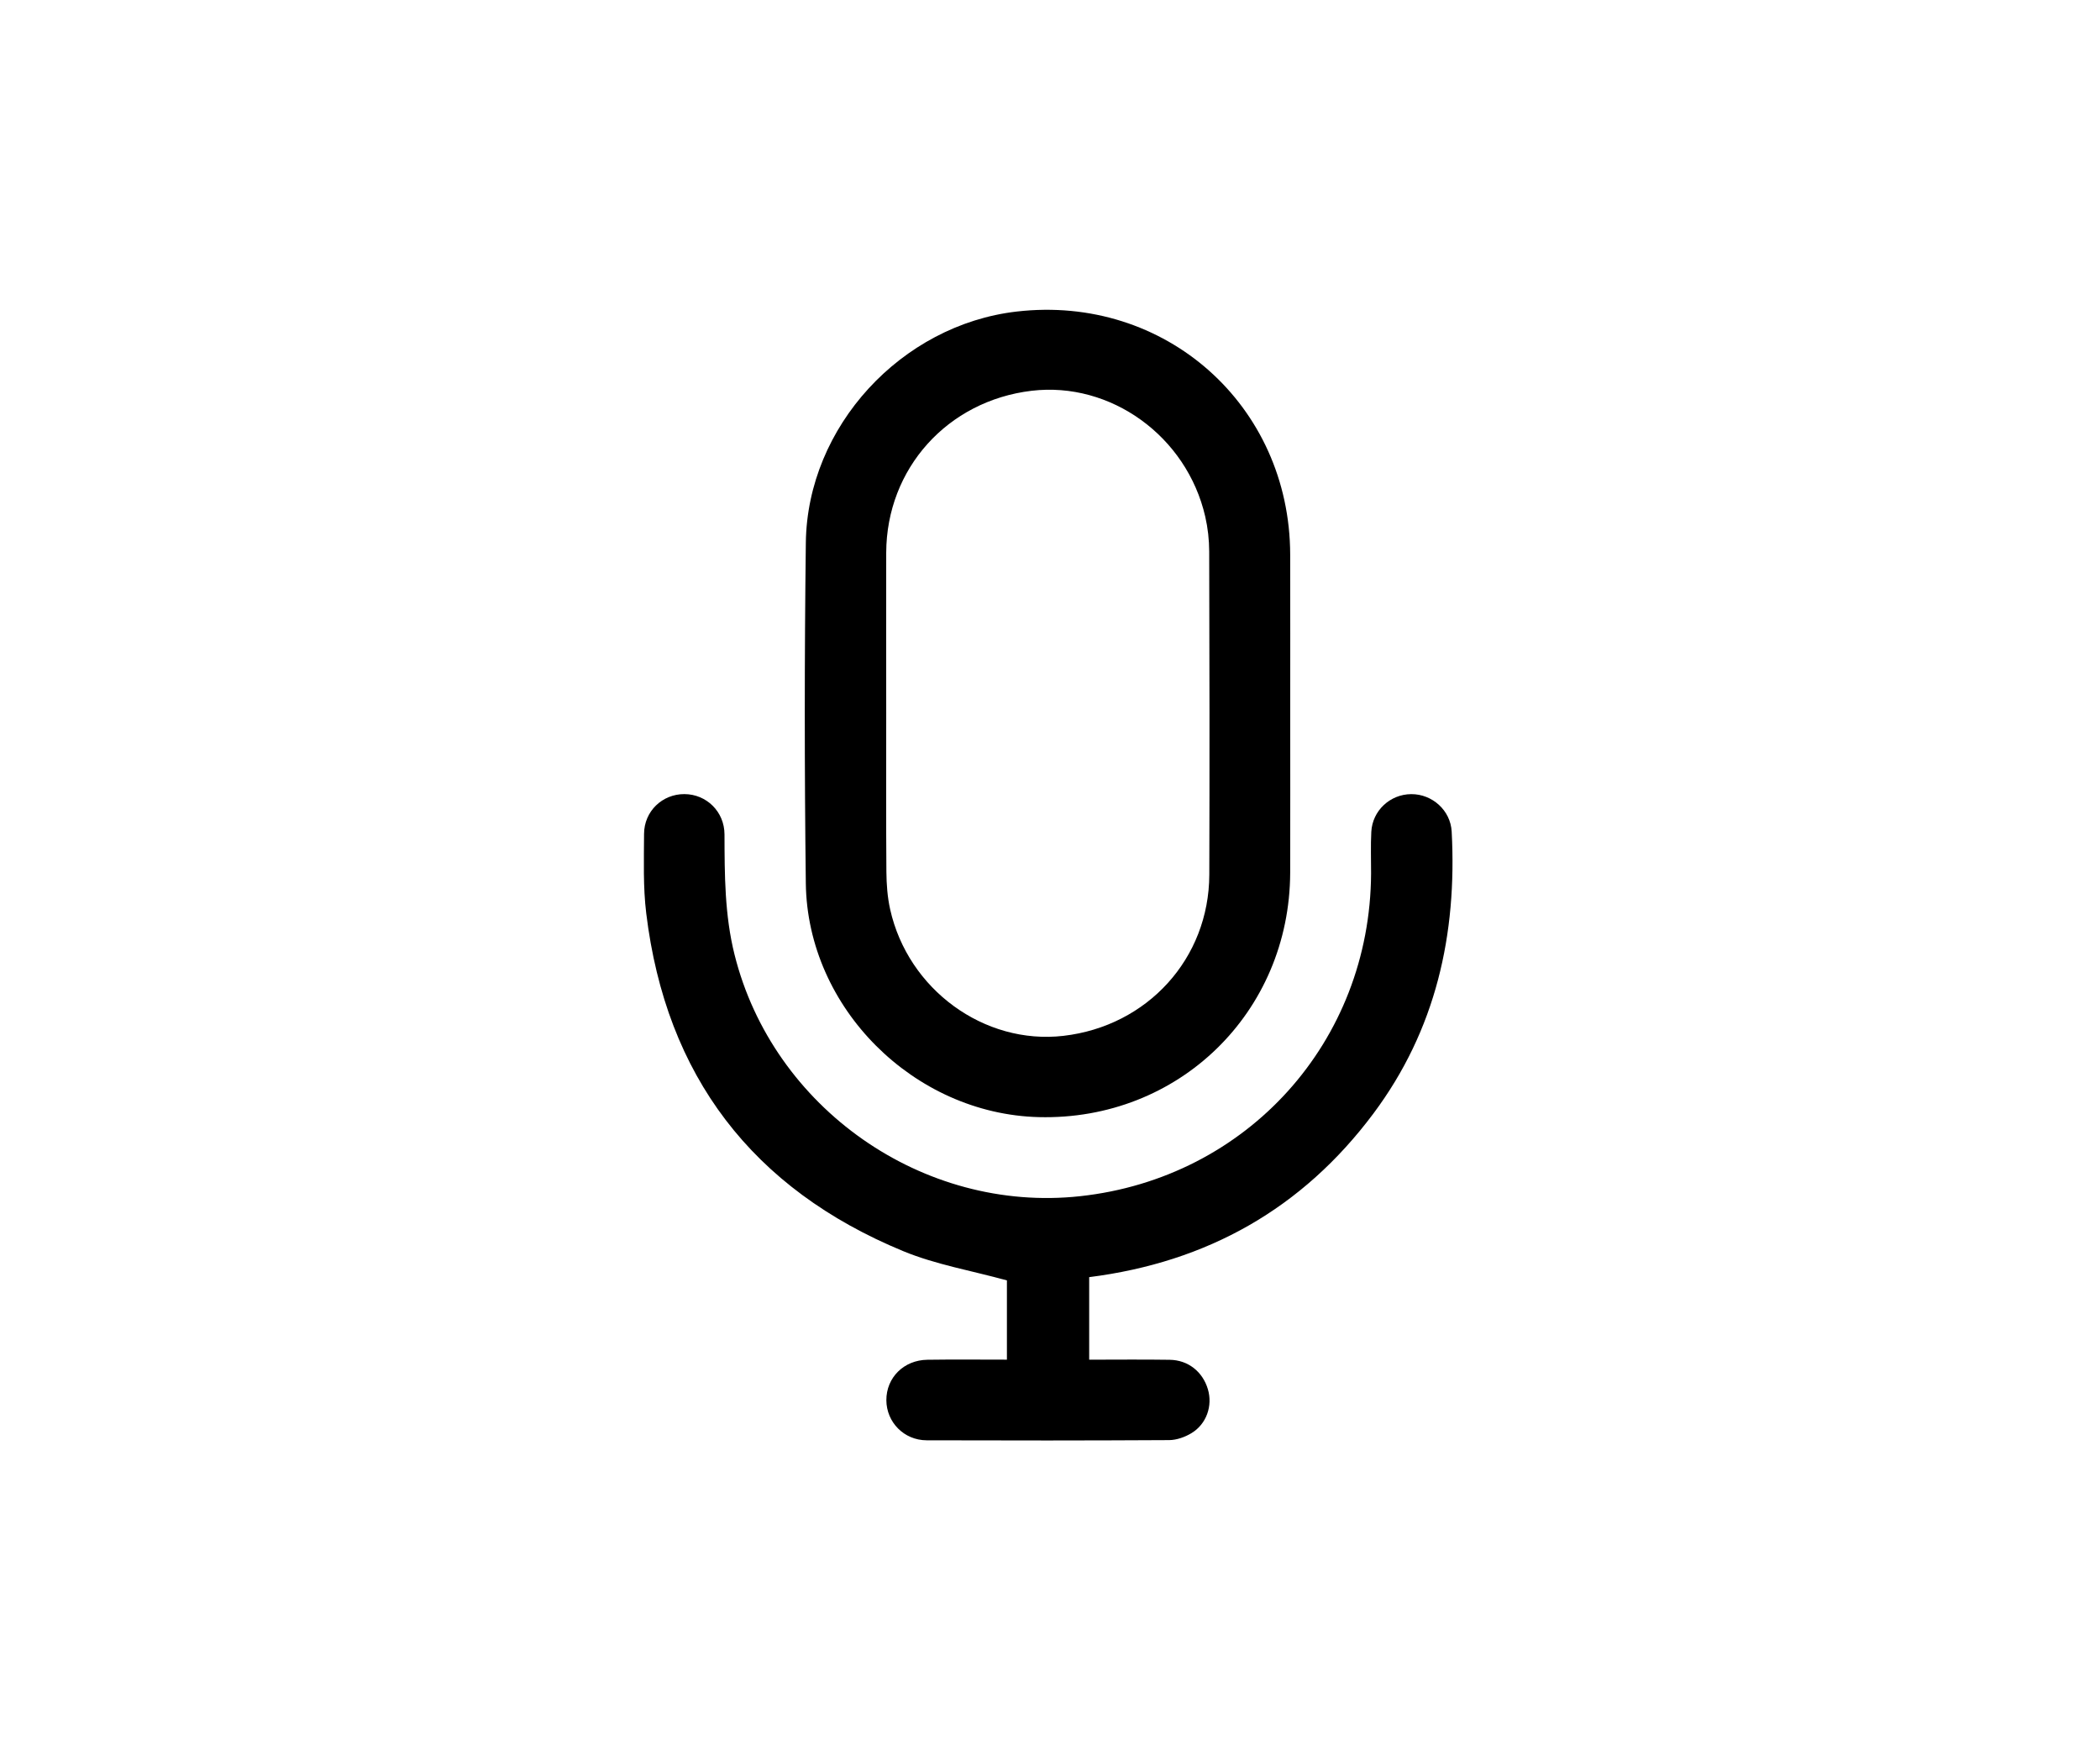<svg width="120" height="100" viewBox="0 0 120 100" fill="none" xmlns="http://www.w3.org/2000/svg">
<rect width="120" height="100" fill="white"/>
<path d="M73.727 40.768C73.727 43.795 73.734 46.824 73.725 49.852C73.7 57.851 67.341 64.03 59.354 63.825C52.228 63.642 46.135 57.591 46.047 50.467C45.968 43.98 45.968 37.49 46.048 31.003C46.131 24.373 51.503 18.561 58.096 17.8C66.58 16.819 73.704 23.145 73.725 31.684C73.733 34.713 73.727 37.74 73.727 40.768ZM50.641 40.727C50.641 43.757 50.628 46.784 50.651 49.813C50.657 50.529 50.711 51.26 50.866 51.956C51.891 56.541 56.246 59.705 60.767 59.182C65.572 58.626 69.09 54.762 69.103 49.971C69.122 43.818 69.115 37.666 69.097 31.513C69.096 30.845 69.02 30.165 68.871 29.515C67.815 24.922 63.468 21.787 58.944 22.327C54.142 22.902 50.66 26.77 50.641 31.569C50.632 34.623 50.641 37.675 50.641 40.727Z" fill="black"/>
<path d="M57.538 77.682C57.538 76.068 57.538 74.539 57.538 73.154C55.517 72.597 53.48 72.252 51.618 71.485C42.992 67.925 38.057 61.466 36.928 52.182C36.745 50.688 36.797 49.159 36.803 47.647C36.807 46.349 37.847 45.364 39.111 45.37C40.367 45.376 41.396 46.37 41.4 47.672C41.406 49.98 41.407 52.279 41.975 54.546C44.166 63.307 52.742 69.317 61.714 68.344C71.269 67.308 78.3 59.512 78.347 49.905C78.35 49.113 78.318 48.317 78.36 47.526C78.424 46.311 79.439 45.376 80.645 45.372C81.843 45.366 82.888 46.299 82.953 47.509C83.265 53.377 82.055 58.837 78.481 63.62C74.427 69.046 68.994 72.112 62.239 72.968C62.239 74.505 62.239 76.053 62.239 77.684C63.779 77.684 65.311 77.666 66.841 77.69C67.895 77.705 68.724 78.37 69.022 79.371C69.303 80.311 68.949 81.359 68.082 81.882C67.709 82.107 67.234 82.277 66.803 82.279C62.187 82.305 57.569 82.305 52.953 82.29C51.653 82.286 50.657 81.255 50.649 80.001C50.643 78.711 51.647 77.703 52.997 77.688C54.48 77.666 55.971 77.682 57.538 77.682Z" fill="black"/>
</svg>
